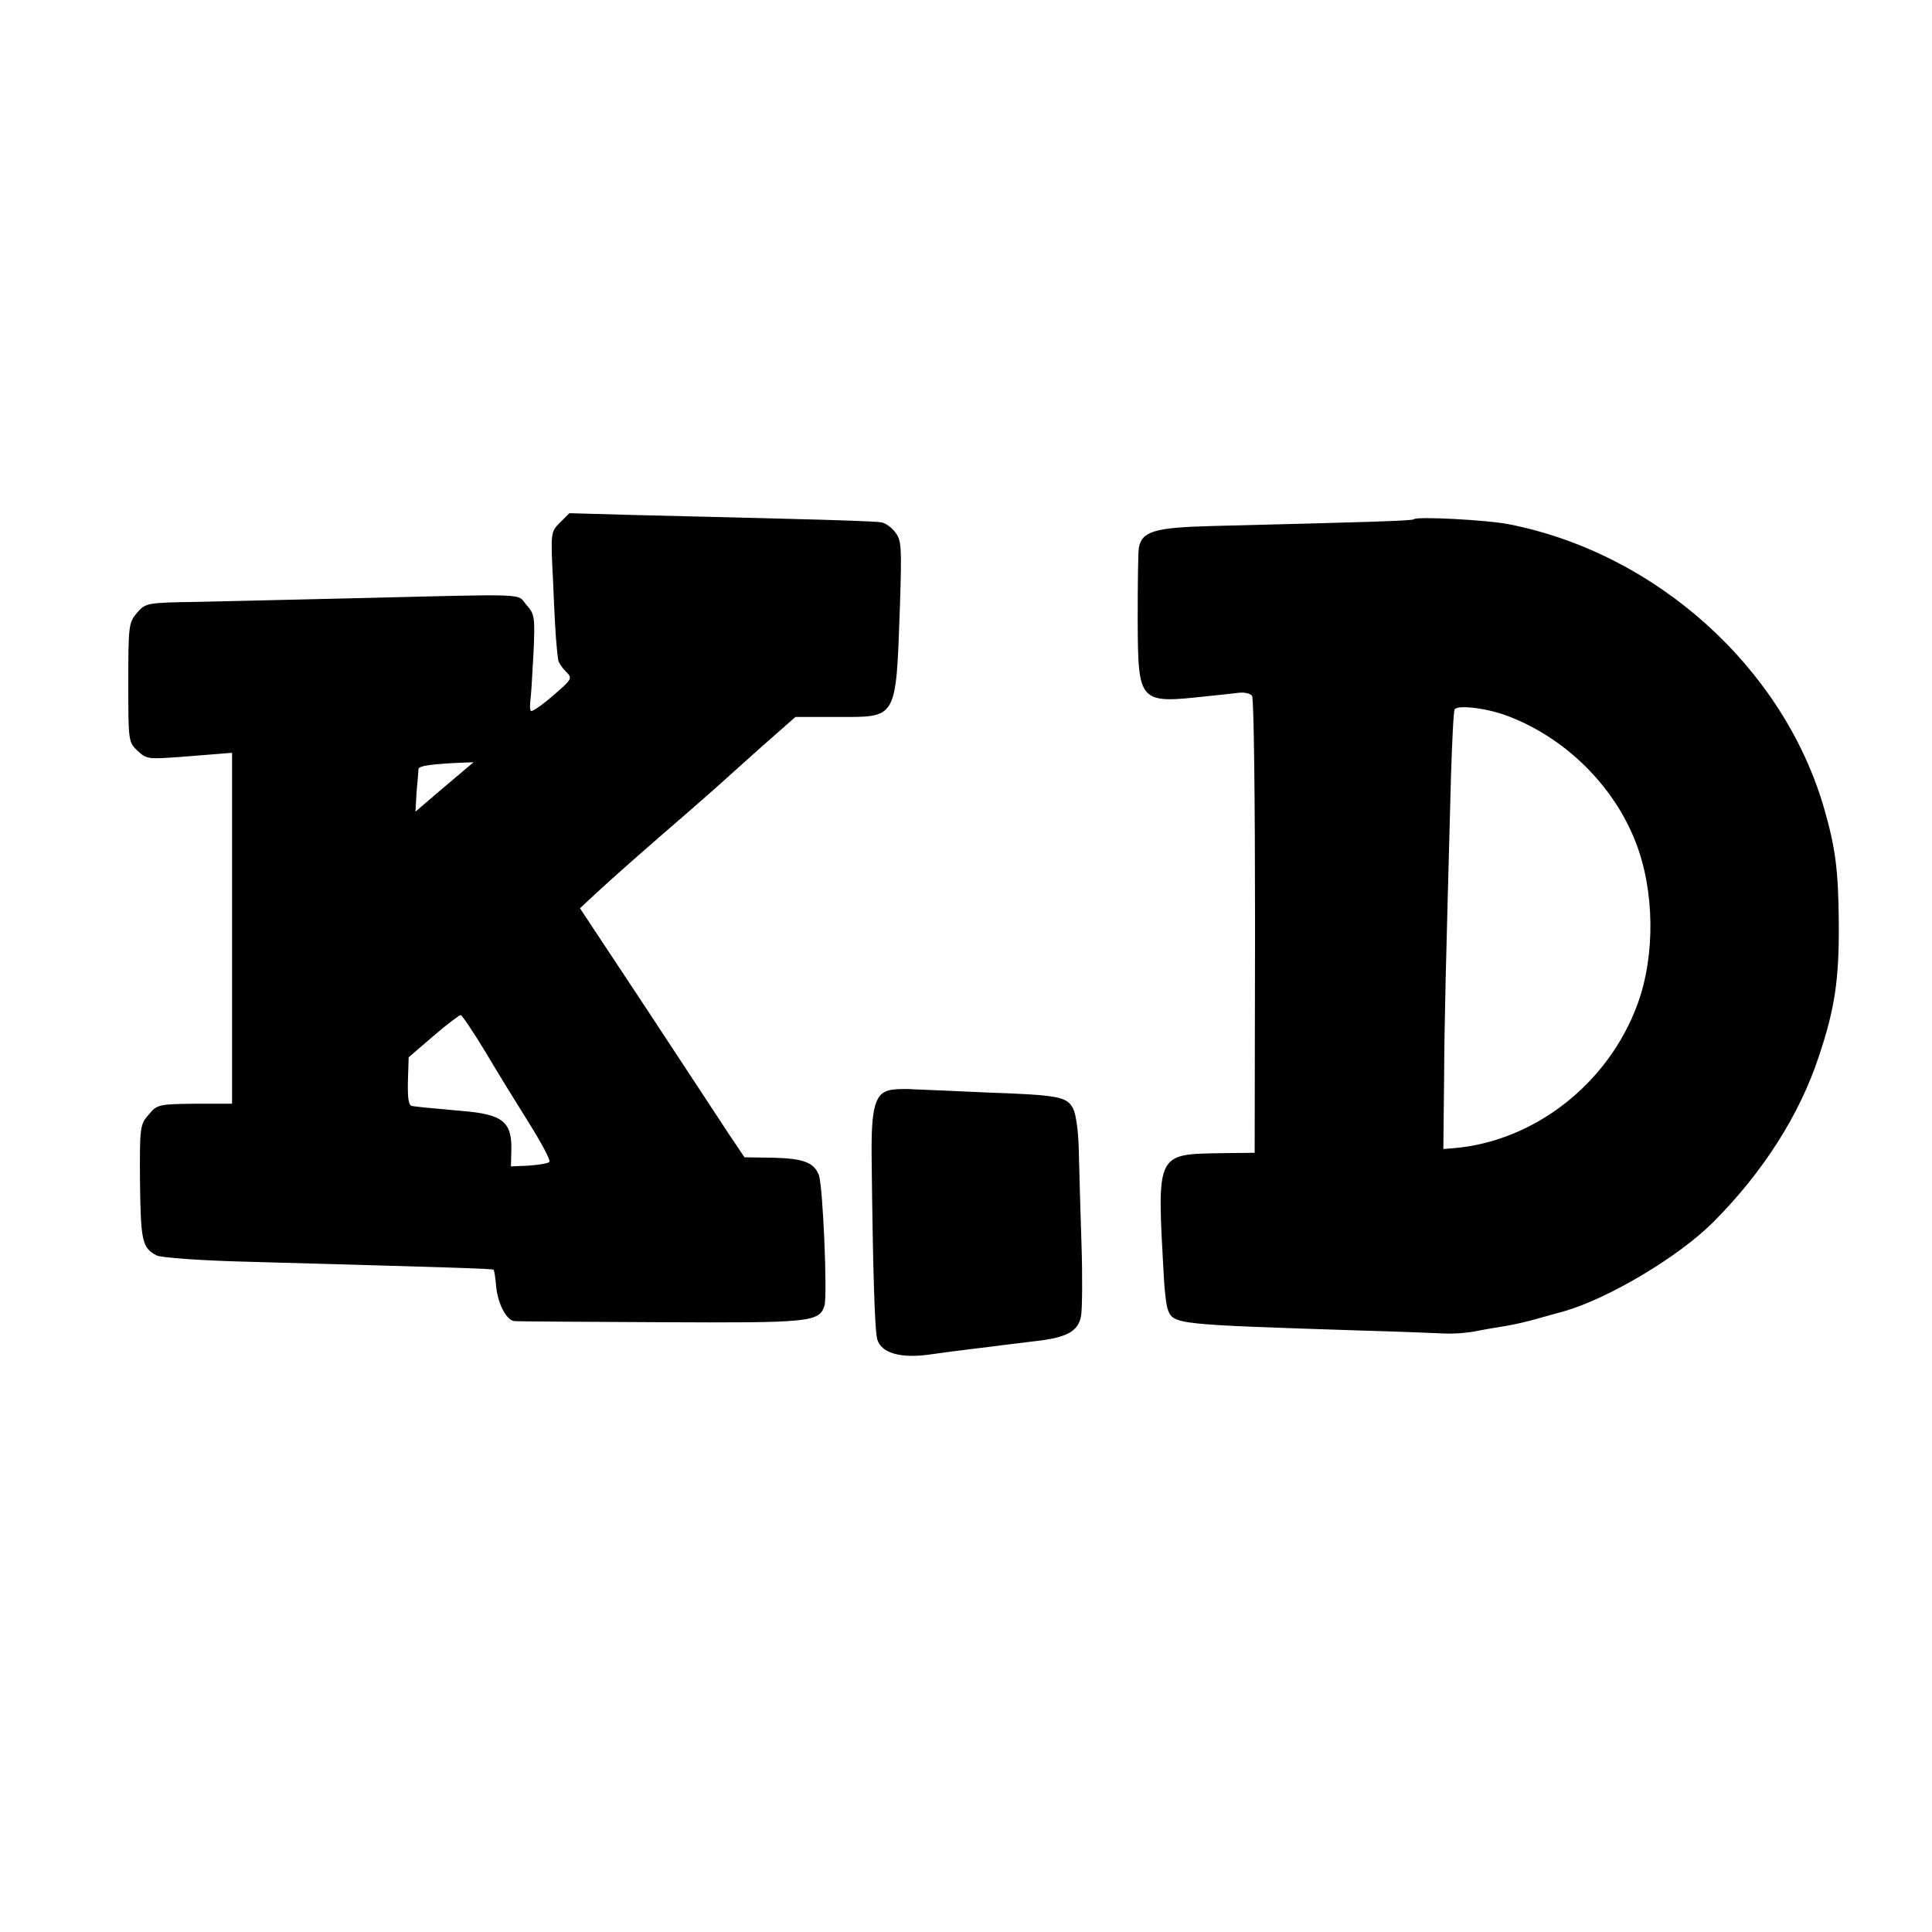 <?xml version="1.0" standalone="no"?>
<!DOCTYPE svg PUBLIC "-//W3C//DTD SVG 20010904//EN"
 "http://www.w3.org/TR/2001/REC-SVG-20010904/DTD/svg10.dtd">
<svg version="1.0" xmlns="http://www.w3.org/2000/svg"
 width="512pt" height="512pt" viewBox="0 0 512 512"
 preserveAspectRatio="xMidYMid meet">
<g transform="translate(0,512) scale(0.1,-0.1)"
fill="#000000" stroke="none">
<path d="M1484 3735 c-25 -25 -25 -25 -18 -162 3 -76 7 -149 9 -163 1 -14 3
-31 4 -37 0 -7 10 -22 20 -32 19 -19 18 -20 -34 -65 -29 -25 -55 -43 -58 -40
-3 3 -3 17 -1 32 2 15 5 71 8 125 4 91 3 100 -19 124 -26 31 16 29 -440 18
-159 -4 -353 -8 -429 -10 -138 -2 -140 -3 -163 -29 -22 -26 -23 -35 -23 -185
0 -154 0 -158 25 -181 23 -22 29 -22 112 -16 48 4 99 8 113 9 l25 2 0 -465 0
-465 -99 0 c-95 -1 -100 -2 -122 -29 -23 -26 -24 -33 -23 -180 2 -156 6 -173
44 -193 11 -6 121 -14 250 -17 536 -15 640 -18 643 -21 2 -2 5 -22 7 -45 4
-44 27 -89 48 -91 6 -1 181 -2 387 -3 397 -2 421 0 435 44 8 27 -4 317 -15
346 -13 34 -42 44 -123 46 l-74 1 -41 61 c-22 34 -120 182 -217 330 l-178 269
44 41 c45 42 149 133 229 202 25 22 61 53 80 70 19 17 76 68 126 113 l92 81
109 0 c162 0 157 -11 168 296 5 158 4 172 -13 194 -10 13 -27 25 -38 26 -10 2
-120 6 -244 9 -124 3 -305 8 -403 10 l-178 5 -25 -25z m-255 -657 c-15 -13
-50 -42 -78 -66 l-50 -43 3 53 c3 29 5 56 5 60 1 8 27 12 96 16 l50 2 -26 -22z
m57 -745 c32 -54 85 -140 117 -191 32 -51 56 -96 53 -101 -3 -4 -27 -8 -54
-10 l-48 -2 1 38 c3 80 -21 100 -132 109 -43 4 -87 8 -98 9 -11 1 -26 3 -33 4
-9 1 -12 19 -11 65 l2 64 65 56 c36 31 69 56 73 56 3 0 33 -44 65 -97z"/>
<path d="M3747 3744 c-4 -4 -93 -7 -535 -18 -153 -4 -186 -14 -194 -58 -2 -13
-3 -98 -3 -190 1 -222 2 -223 184 -203 31 3 68 7 83 9 16 2 32 -2 36 -8 5 -6
8 -281 8 -611 l-1 -600 -87 -1 c-175 -3 -172 3 -154 -324 2 -41 7 -82 11 -91
15 -39 20 -39 510 -55 105 -3 206 -7 225 -8 19 -1 55 1 80 6 25 5 61 11 80 14
19 3 60 12 90 21 30 8 60 17 65 18 118 34 303 144 395 236 131 131 229 284
280 439 43 128 54 205 53 355 -1 139 -9 199 -39 303 -108 373 -446 677 -837
753 -56 11 -242 21 -250 13z m250 -522 c152 -58 279 -184 337 -332 51 -129 53
-301 6 -430 -77 -212 -275 -366 -490 -383 l-25 -2 2 185 c1 170 4 269 18 794
3 98 7 182 10 186 8 13 88 3 142 -18z"/>
<path d="M2363 2232 c-44 -7 -55 -43 -53 -185 3 -282 8 -456 15 -477 11 -36
62 -50 136 -40 35 5 87 12 114 15 28 3 64 8 80 10 17 2 57 7 90 11 82 9 113
26 120 67 3 17 4 104 1 192 -3 88 -6 198 -7 245 -1 49 -7 96 -15 112 -17 32
-37 36 -234 43 -80 4 -163 7 -185 8 -22 2 -50 1 -62 -1z"/>
</g>
</svg>
